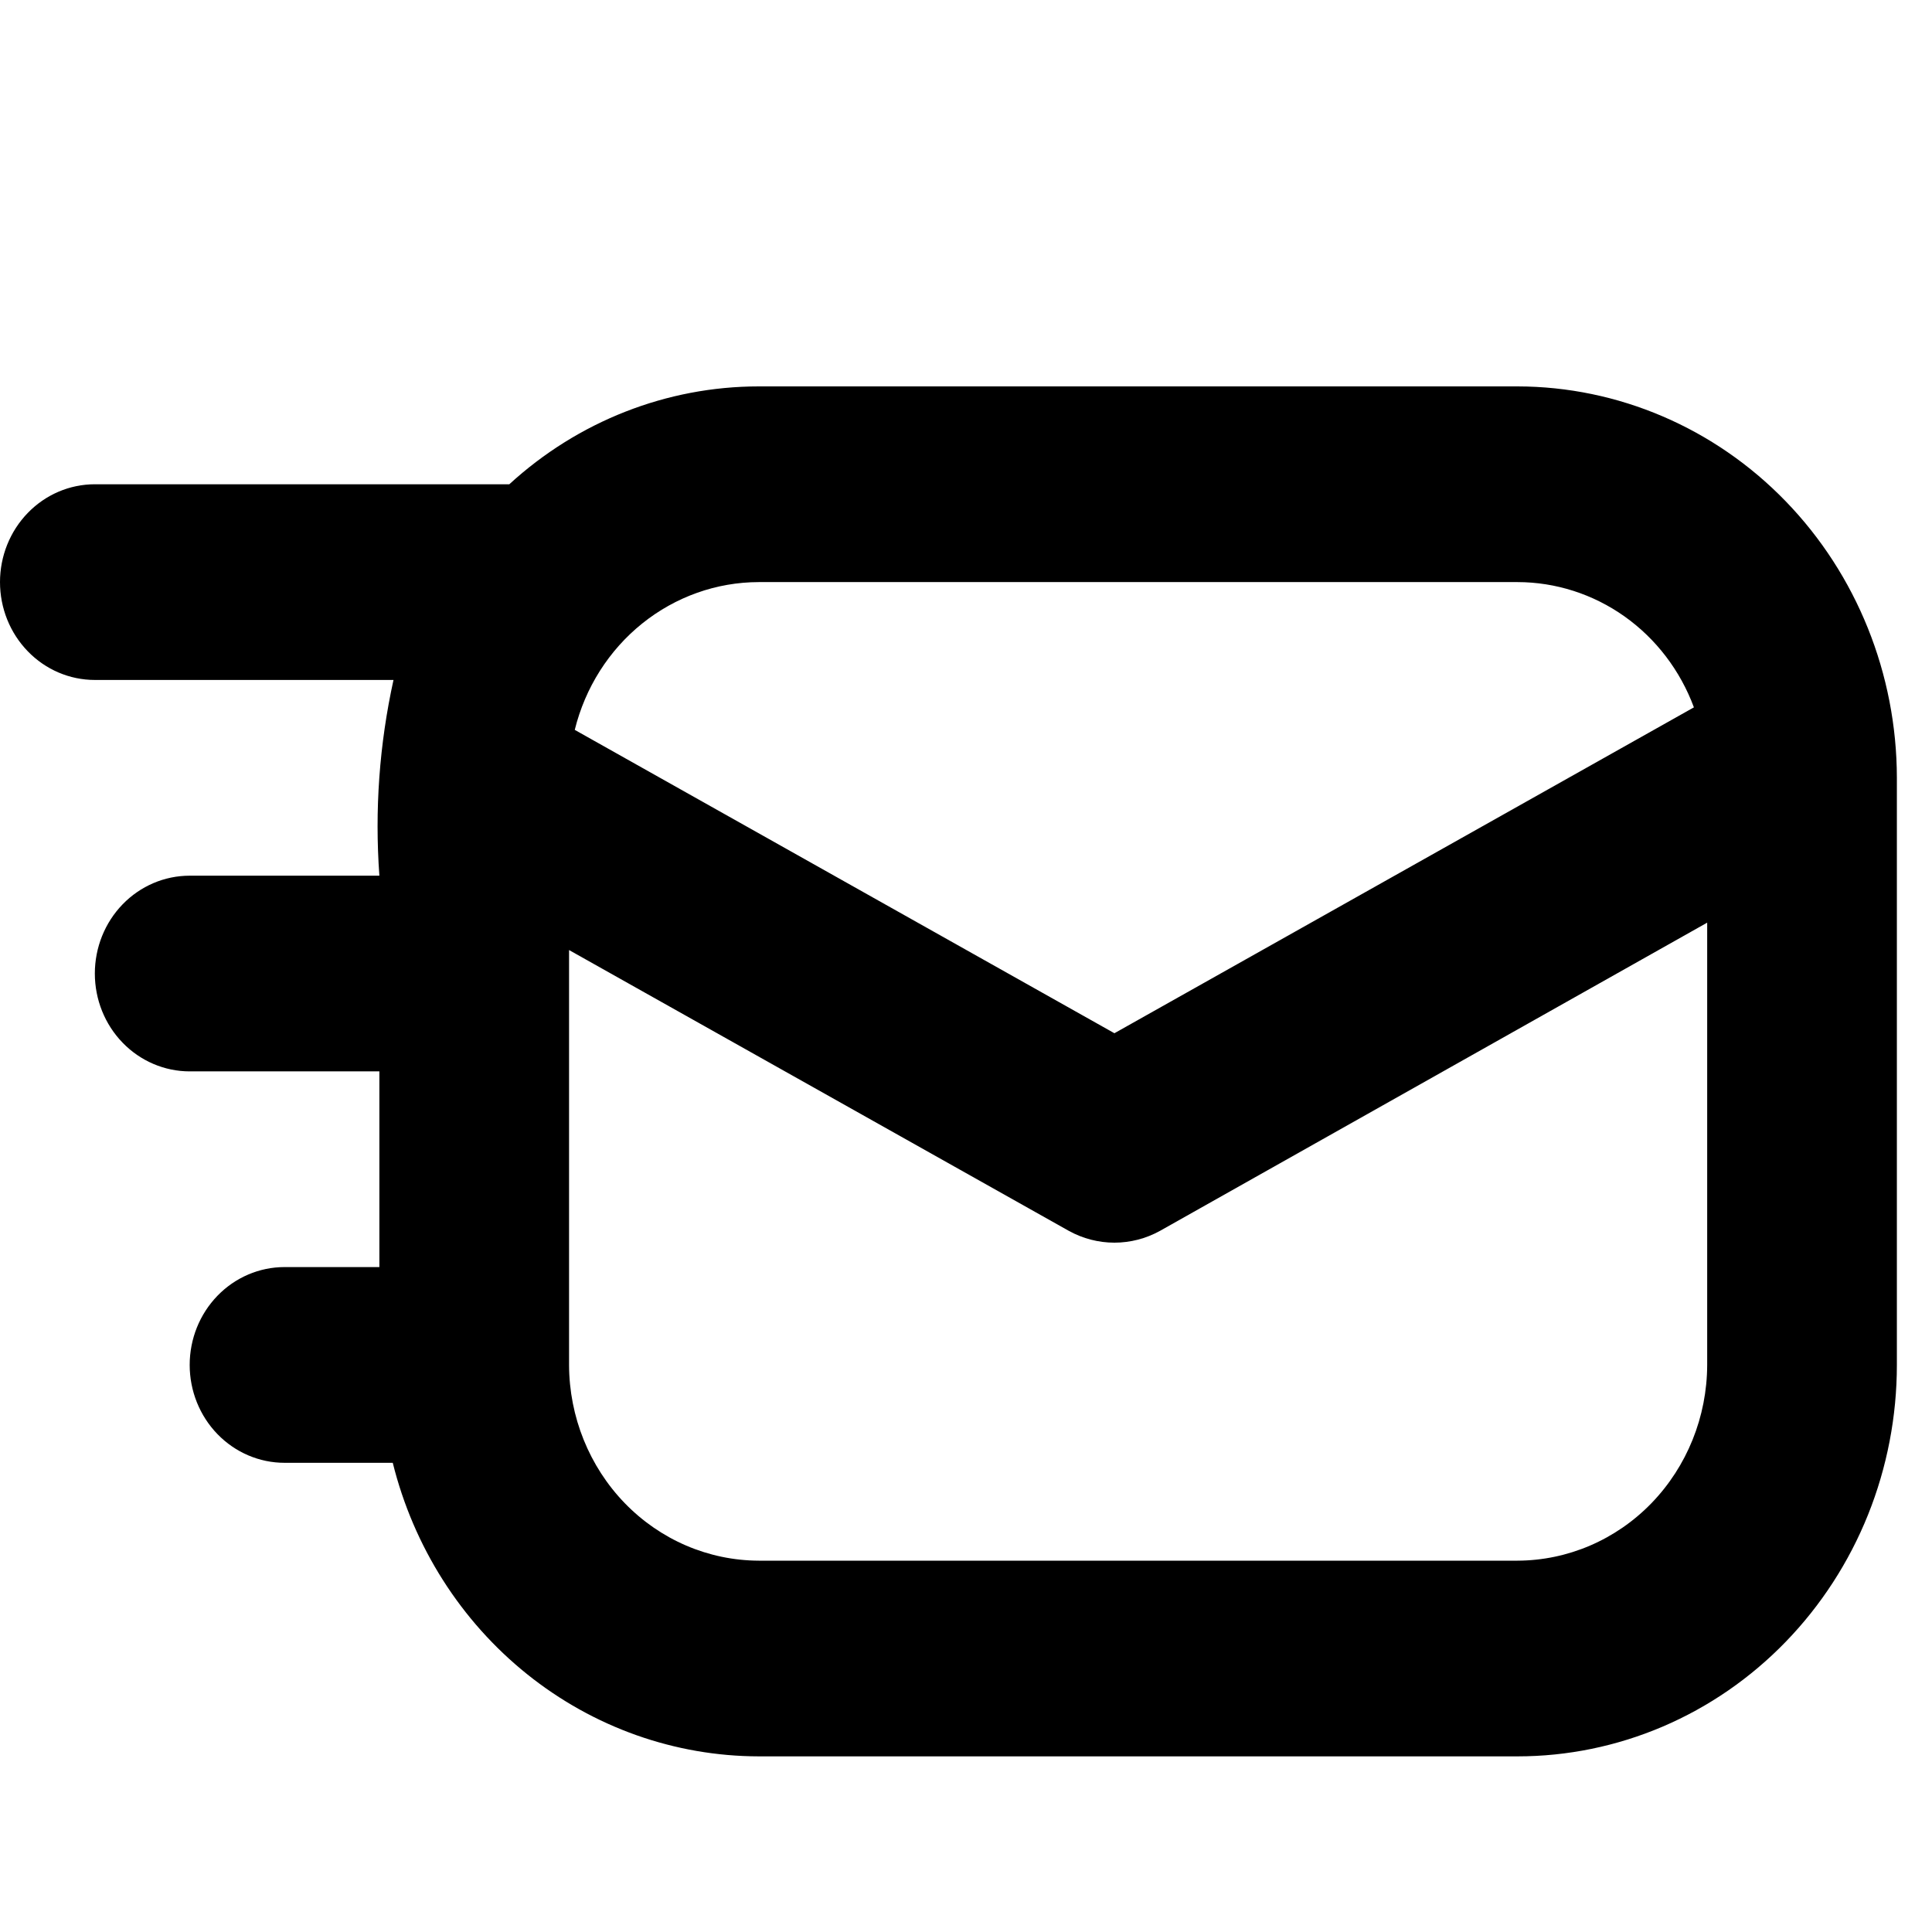 <svg width="55" height="55" viewBox="0 0 55 55" fill="none" xmlns="http://www.w3.org/2000/svg">
<path d="M43.2 11H21.6C18.982 11.001 16.456 11.992 14.499 13.786H2.7C1.984 13.786 1.297 14.079 0.791 14.602C0.284 15.124 0 15.833 0 16.571C0 17.31 0.284 18.019 0.791 18.541C1.297 19.064 1.984 19.357 2.7 19.357H11.202C10.8 21.183 10.664 23.061 10.8 24.929H5.4C4.684 24.929 3.997 25.222 3.491 25.744C2.984 26.267 2.7 26.976 2.7 27.714C2.7 28.453 2.984 29.162 3.491 29.684C3.997 30.206 4.684 30.5 5.4 30.5H10.8V36.071H8.1C7.384 36.071 6.697 36.365 6.191 36.887C5.684 37.41 5.4 38.118 5.4 38.857C5.4 39.596 5.684 40.304 6.191 40.827C6.697 41.349 7.384 41.643 8.1 41.643H11.181C11.774 44.031 13.119 46.147 15.005 47.66C16.891 49.173 19.211 49.996 21.6 50H43.2C44.618 50 46.023 49.712 47.333 49.153C48.644 48.593 49.835 47.772 50.837 46.737C51.84 45.702 52.636 44.474 53.179 43.122C53.721 41.77 54 40.321 54 38.857V22.143C53.996 19.189 52.857 16.357 50.833 14.268C48.808 12.179 46.063 11.004 43.2 11ZM21.6 16.571H43.2C44.288 16.572 45.351 16.913 46.248 17.549C47.145 18.186 47.833 19.088 48.222 20.137L31.725 29.414L16.362 20.778C16.659 19.576 17.334 18.511 18.283 17.749C19.231 16.988 20.398 16.573 21.6 16.571ZM48.6 38.857C48.596 40.333 48.025 41.748 47.014 42.792C46.002 43.836 44.631 44.424 43.2 44.429H21.6C20.169 44.424 18.798 43.836 17.786 42.792C16.775 41.748 16.204 40.333 16.2 38.857V27.046L30.429 35.041C30.828 35.261 31.273 35.376 31.725 35.376C32.177 35.376 32.622 35.261 33.021 35.041L48.6 26.266V38.857Z" fill="black"/>
</svg>
